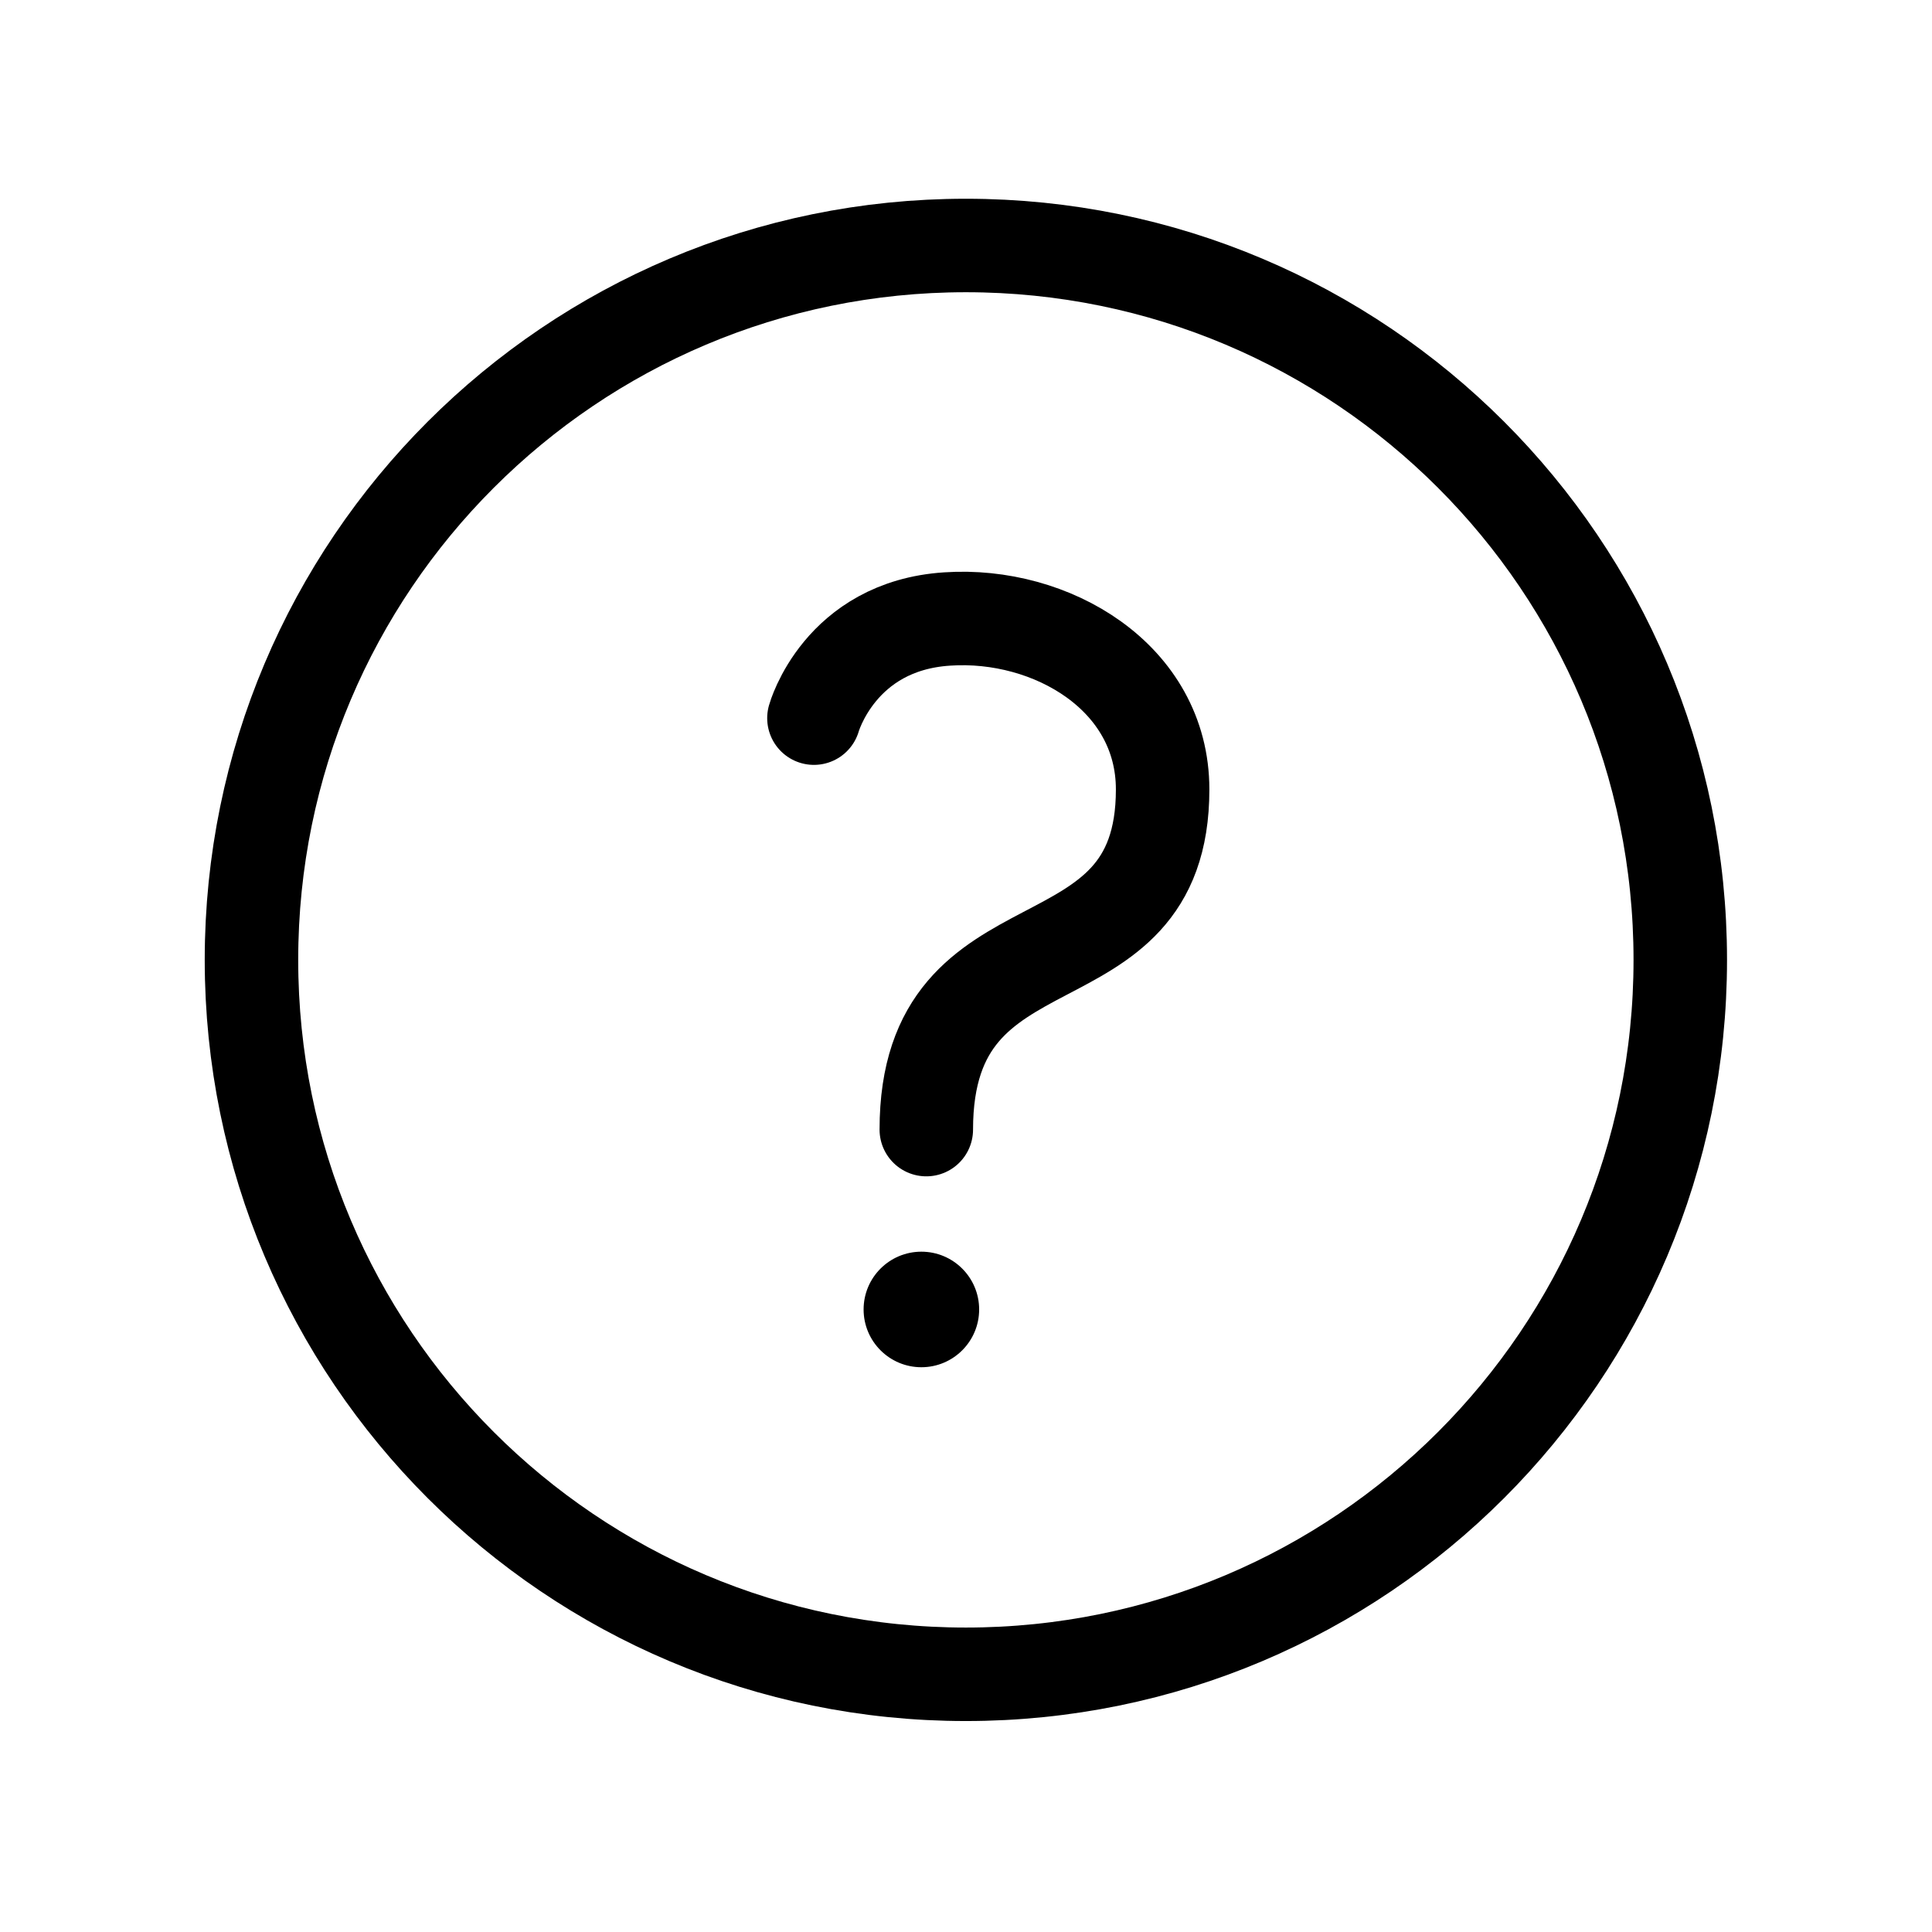 <svg width="31" height="31" viewBox="0 0 31 31" fill="none" xmlns="http://www.w3.org/2000/svg">
  <g clip-path="url(#clip0_512_8652)">
    <path d="M15.498 26.865C21.829 26.865 26.961 21.733 26.961 15.402C26.961 9.071 21.829 3.939 15.498 3.939C9.167 3.939 4.035 9.071 4.035 15.402C4.035 21.733 9.167 26.865 15.498 26.865Z" stroke="currentColor" stroke-width="1.5" stroke-linecap="round" stroke-linejoin="round"/>
    <path d="M13.06 11.523C13.06 11.523 13.471 10.043 15.199 9.932C16.865 9.82 18.655 10.864 18.655 12.667C18.655 16.011 14.863 14.532 14.863 18.125" stroke="currentColor" stroke-width="1.5" stroke-linecap="round" stroke-linejoin="round"/>
    <circle cx="14.784" cy="21.011" r="0.927" fill="currentColor"/>
  </g>
  <defs>
    <clipPath id="clip0_512_8652">
      <rect width="30" height="30" fill="white" transform="translate(0.504 0.408)"/>
    </clipPath>
  </defs>
</svg>
